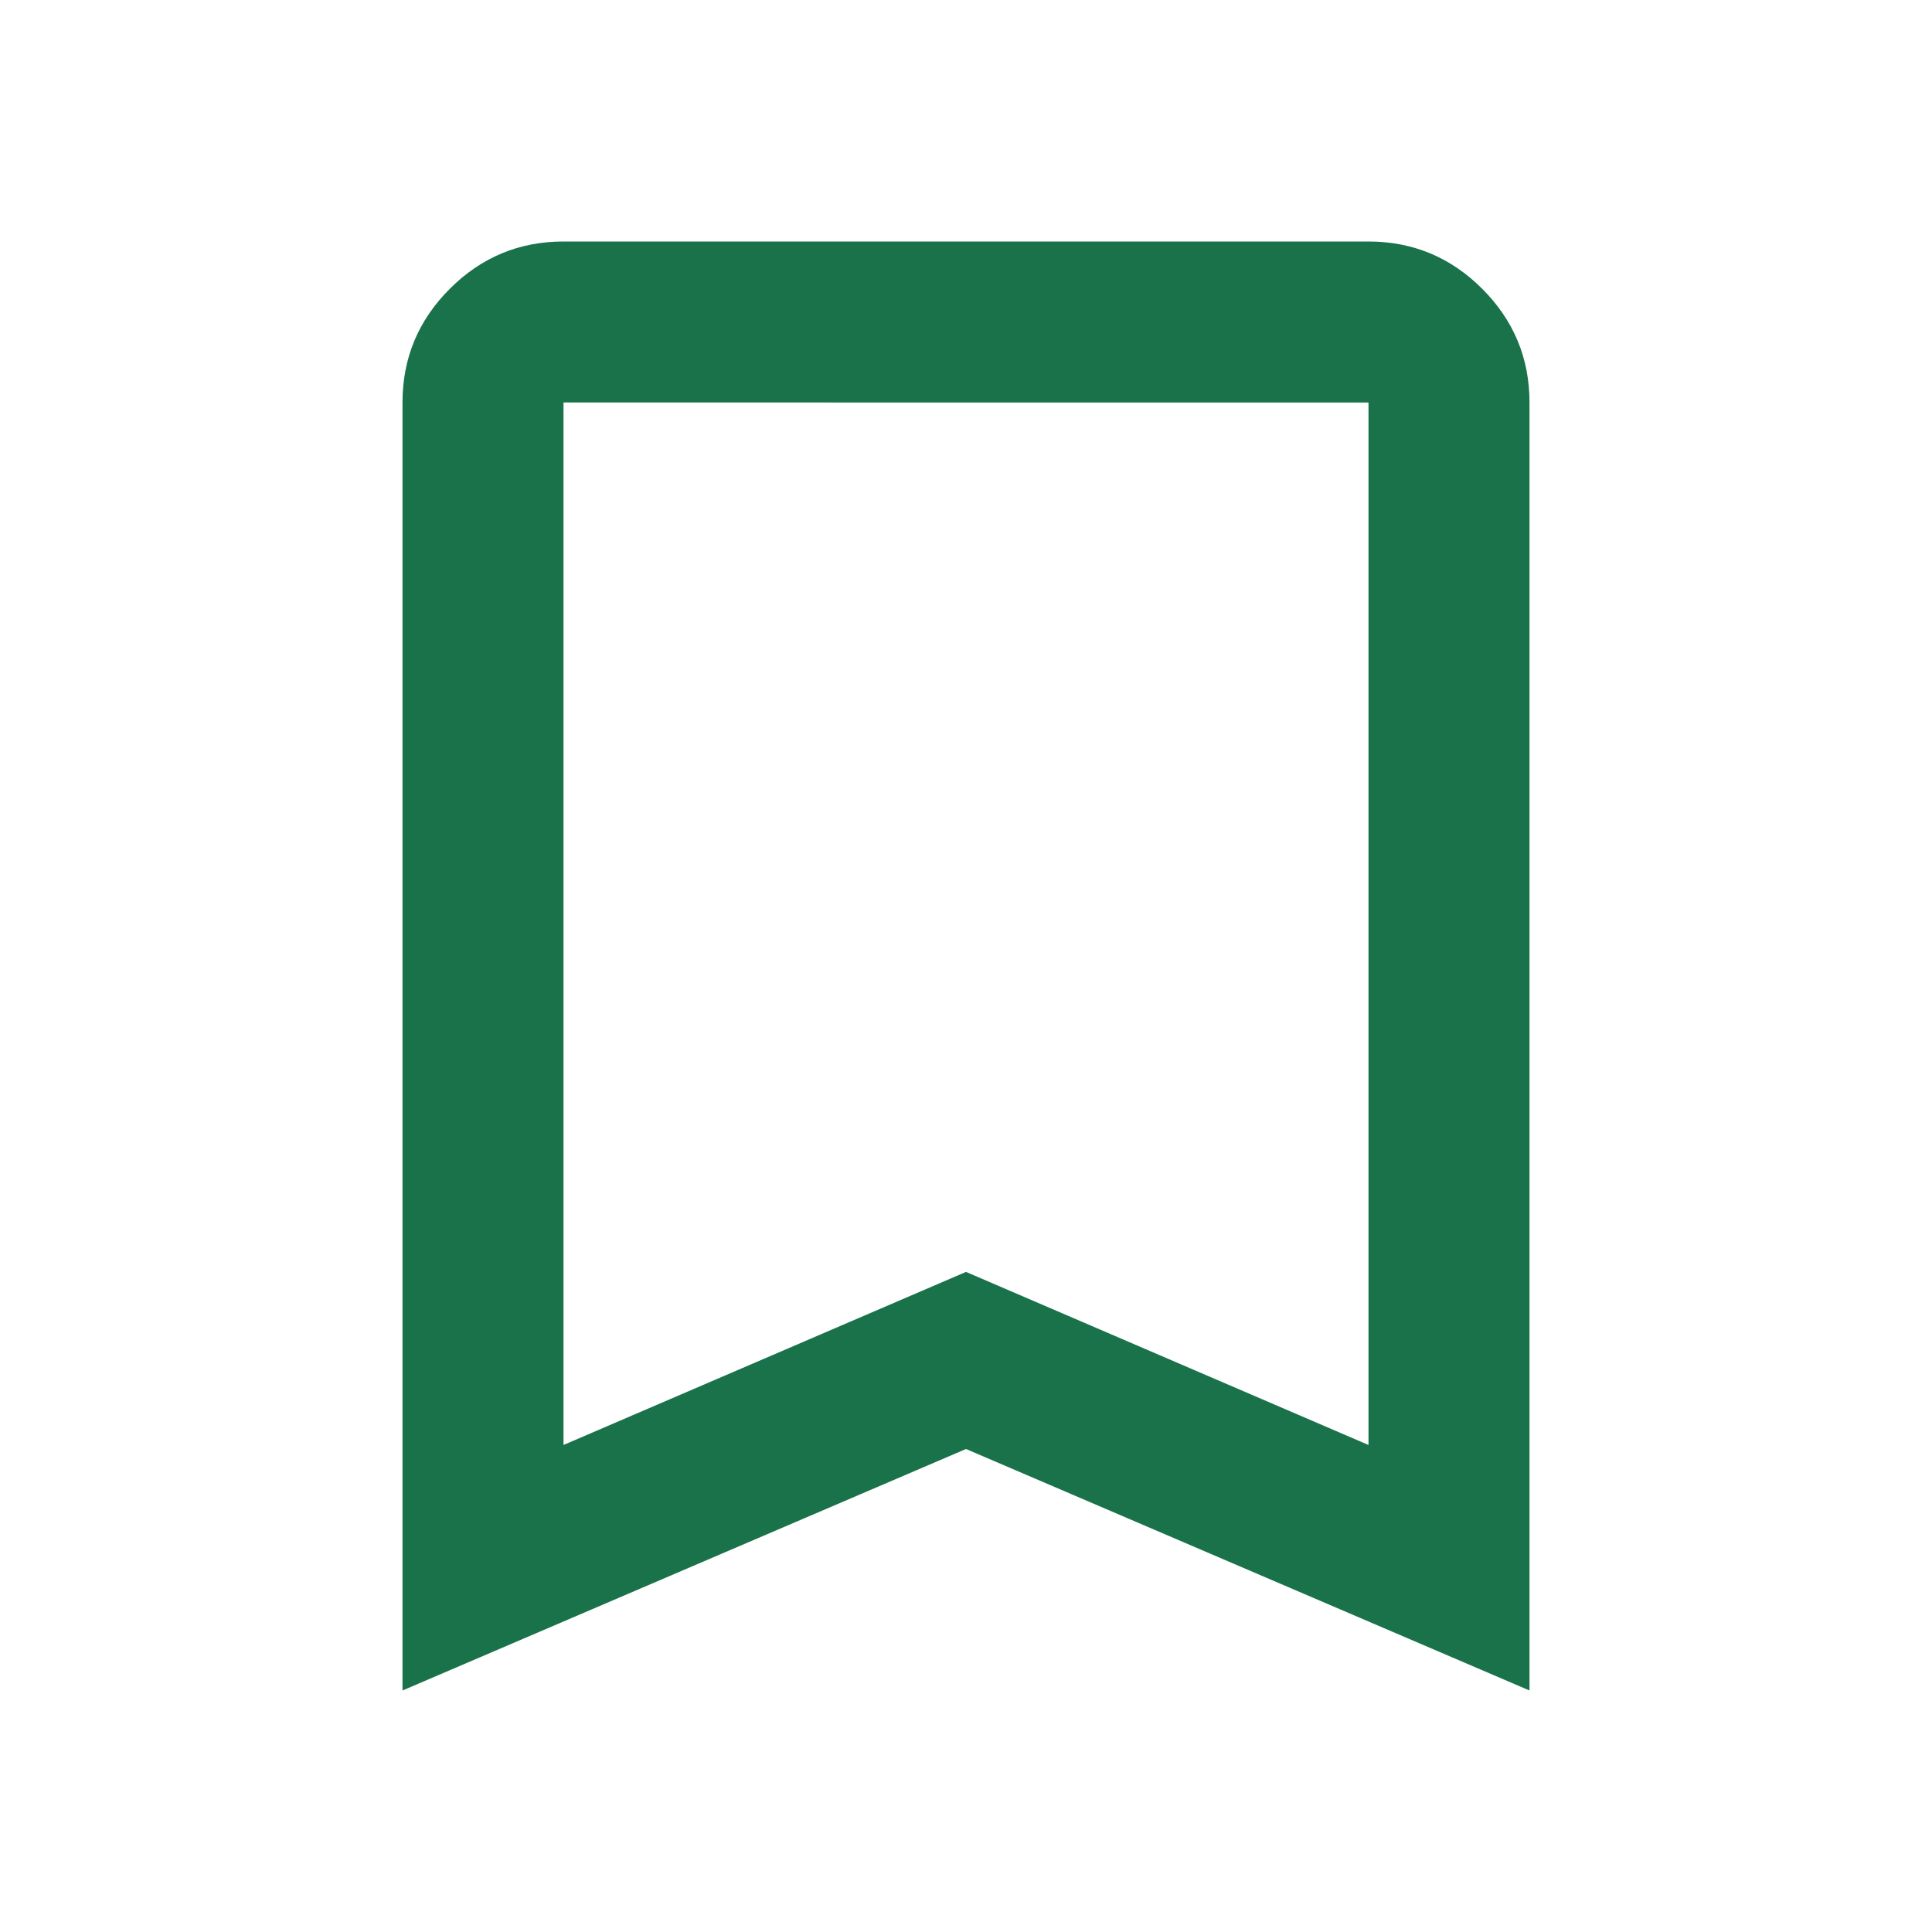 <svg xmlns="http://www.w3.org/2000/svg" height="24" viewBox="0 -960 960 960" width="24"><path  fill="#19724a" d="M200-120v-640q0-33 23.5-56.5T280-840h400q33 0 56.5 23.5T760-760v640L480-240 200-120Zm80-122 200-86 200 86v-518H280v518Zm0-518h400-400Z"/></svg>